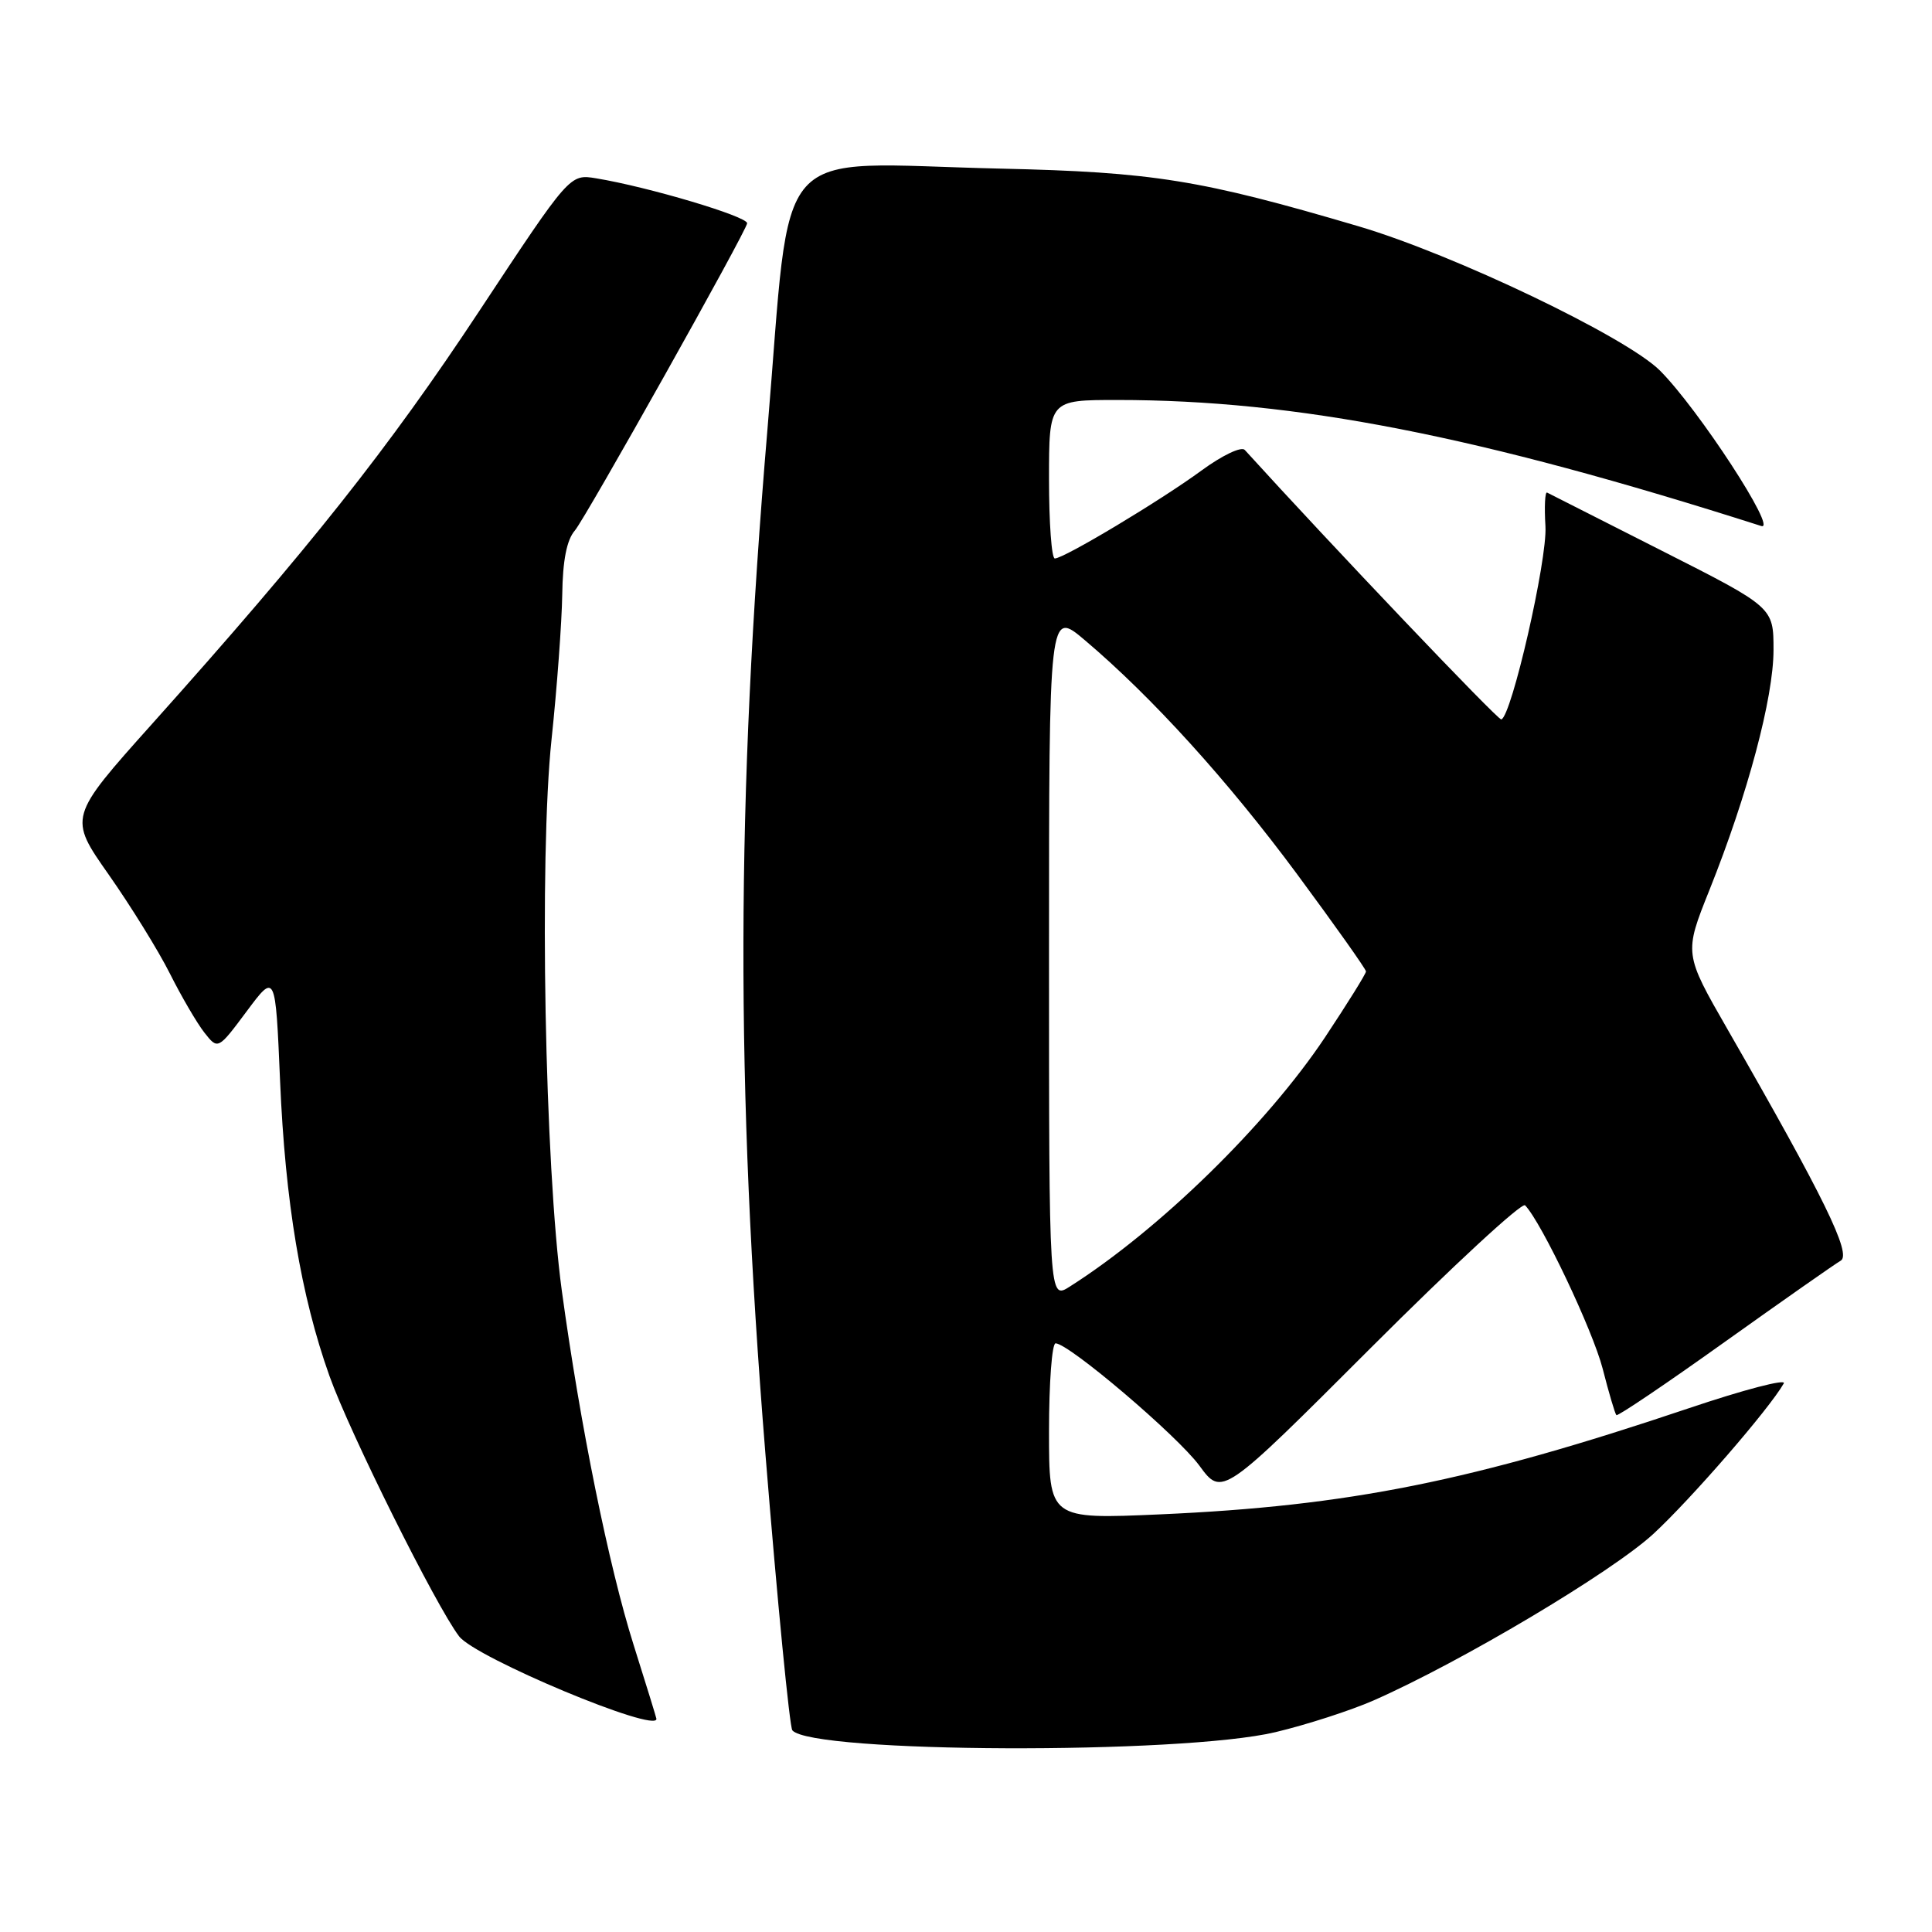 <?xml version="1.0" encoding="UTF-8" standalone="no"?>
<!DOCTYPE svg PUBLIC "-//W3C//DTD SVG 1.1//EN" "http://www.w3.org/Graphics/SVG/1.1/DTD/svg11.dtd" >
<svg xmlns="http://www.w3.org/2000/svg" xmlns:xlink="http://www.w3.org/1999/xlink" version="1.1" viewBox="0 0 256 256">
 <g >
 <path fill="currentColor"
d=" M 169.00 229.52 C 173.12 228.54 178.97 226.65 182.00 225.32 C 193.59 220.22 213.58 208.32 219.09 203.24 C 224.08 198.63 234.43 186.70 236.36 183.31 C 236.73 182.66 231.07 184.14 223.77 186.60 C 195.02 196.28 178.74 199.55 153.75 200.66 C 139.00 201.31 139.00 201.31 139.00 189.66 C 139.00 183.25 139.39 178.00 139.87 178.00 C 141.62 178.00 155.99 190.22 158.92 194.20 C 161.93 198.31 161.93 198.31 181.63 178.61 C 192.46 167.78 201.66 159.28 202.08 159.71 C 204.26 161.96 211.04 176.25 212.36 181.35 C 213.18 184.56 214.00 187.34 214.18 187.51 C 214.36 187.69 220.80 183.34 228.50 177.84 C 236.20 172.35 243.13 167.49 243.90 167.05 C 245.39 166.20 241.71 158.68 228.93 136.43 C 223.14 126.35 223.14 126.35 226.51 117.93 C 231.58 105.26 235.00 92.45 235.00 86.12 C 235.00 80.47 235.00 80.47 220.25 73.00 C 212.14 68.89 205.28 65.41 205.00 65.27 C 204.72 65.12 204.62 67.14 204.78 69.75 C 205.04 74.18 200.29 94.92 198.93 95.33 C 198.50 95.46 176.34 72.17 164.94 59.62 C 164.49 59.12 161.94 60.34 159.20 62.35 C 153.79 66.32 140.98 74.00 139.77 74.00 C 139.34 74.00 139.00 69.28 139.00 63.50 C 139.00 53.00 139.00 53.00 148.04 53.00 C 171.75 53.00 195.84 57.71 233.38 69.70 C 235.61 70.41 225.03 54.18 219.95 49.10 C 215.49 44.65 192.64 33.71 180.00 29.98 C 159.08 23.81 152.82 22.80 132.50 22.34 C 101.68 21.64 104.97 17.93 101.68 57.03 C 97.53 106.20 97.46 143.58 101.41 192.50 C 103.01 212.30 104.63 228.85 104.99 229.28 C 107.59 232.31 156.49 232.50 169.00 229.52 Z  M 86.98 227.75 C 86.97 227.61 85.62 223.22 83.97 218.00 C 80.67 207.56 76.87 188.80 74.44 171.00 C 72.19 154.47 71.43 113.60 73.08 98.00 C 73.81 91.12 74.44 82.49 74.50 78.80 C 74.56 74.25 75.10 71.53 76.17 70.30 C 77.55 68.72 99.00 30.47 99.00 29.58 C 99.00 28.67 85.88 24.76 79.00 23.63 C 75.50 23.05 75.50 23.05 63.50 41.22 C 51.50 59.39 41.02 72.61 20.17 95.90 C 9.07 108.30 9.07 108.30 14.41 115.90 C 17.34 120.08 20.99 125.97 22.51 129.00 C 24.03 132.03 26.08 135.54 27.07 136.81 C 28.88 139.11 28.88 139.11 32.69 134.00 C 36.50 128.89 36.50 128.89 37.11 143.19 C 37.79 159.27 39.87 171.69 43.65 182.31 C 46.34 189.86 57.79 212.85 60.84 216.83 C 63.02 219.67 87.12 229.74 86.98 227.75 Z  M 139.00 126.52 C 139.00 80.81 139.00 80.81 143.75 84.83 C 152.65 92.36 162.73 103.48 171.87 115.83 C 176.89 122.62 181.00 128.42 181.00 128.72 C 181.00 129.03 178.56 132.94 175.59 137.42 C 167.86 149.03 153.63 162.93 141.75 170.48 C 139.00 172.23 139.00 172.23 139.00 126.52 Z "/>
</g>
</svg>